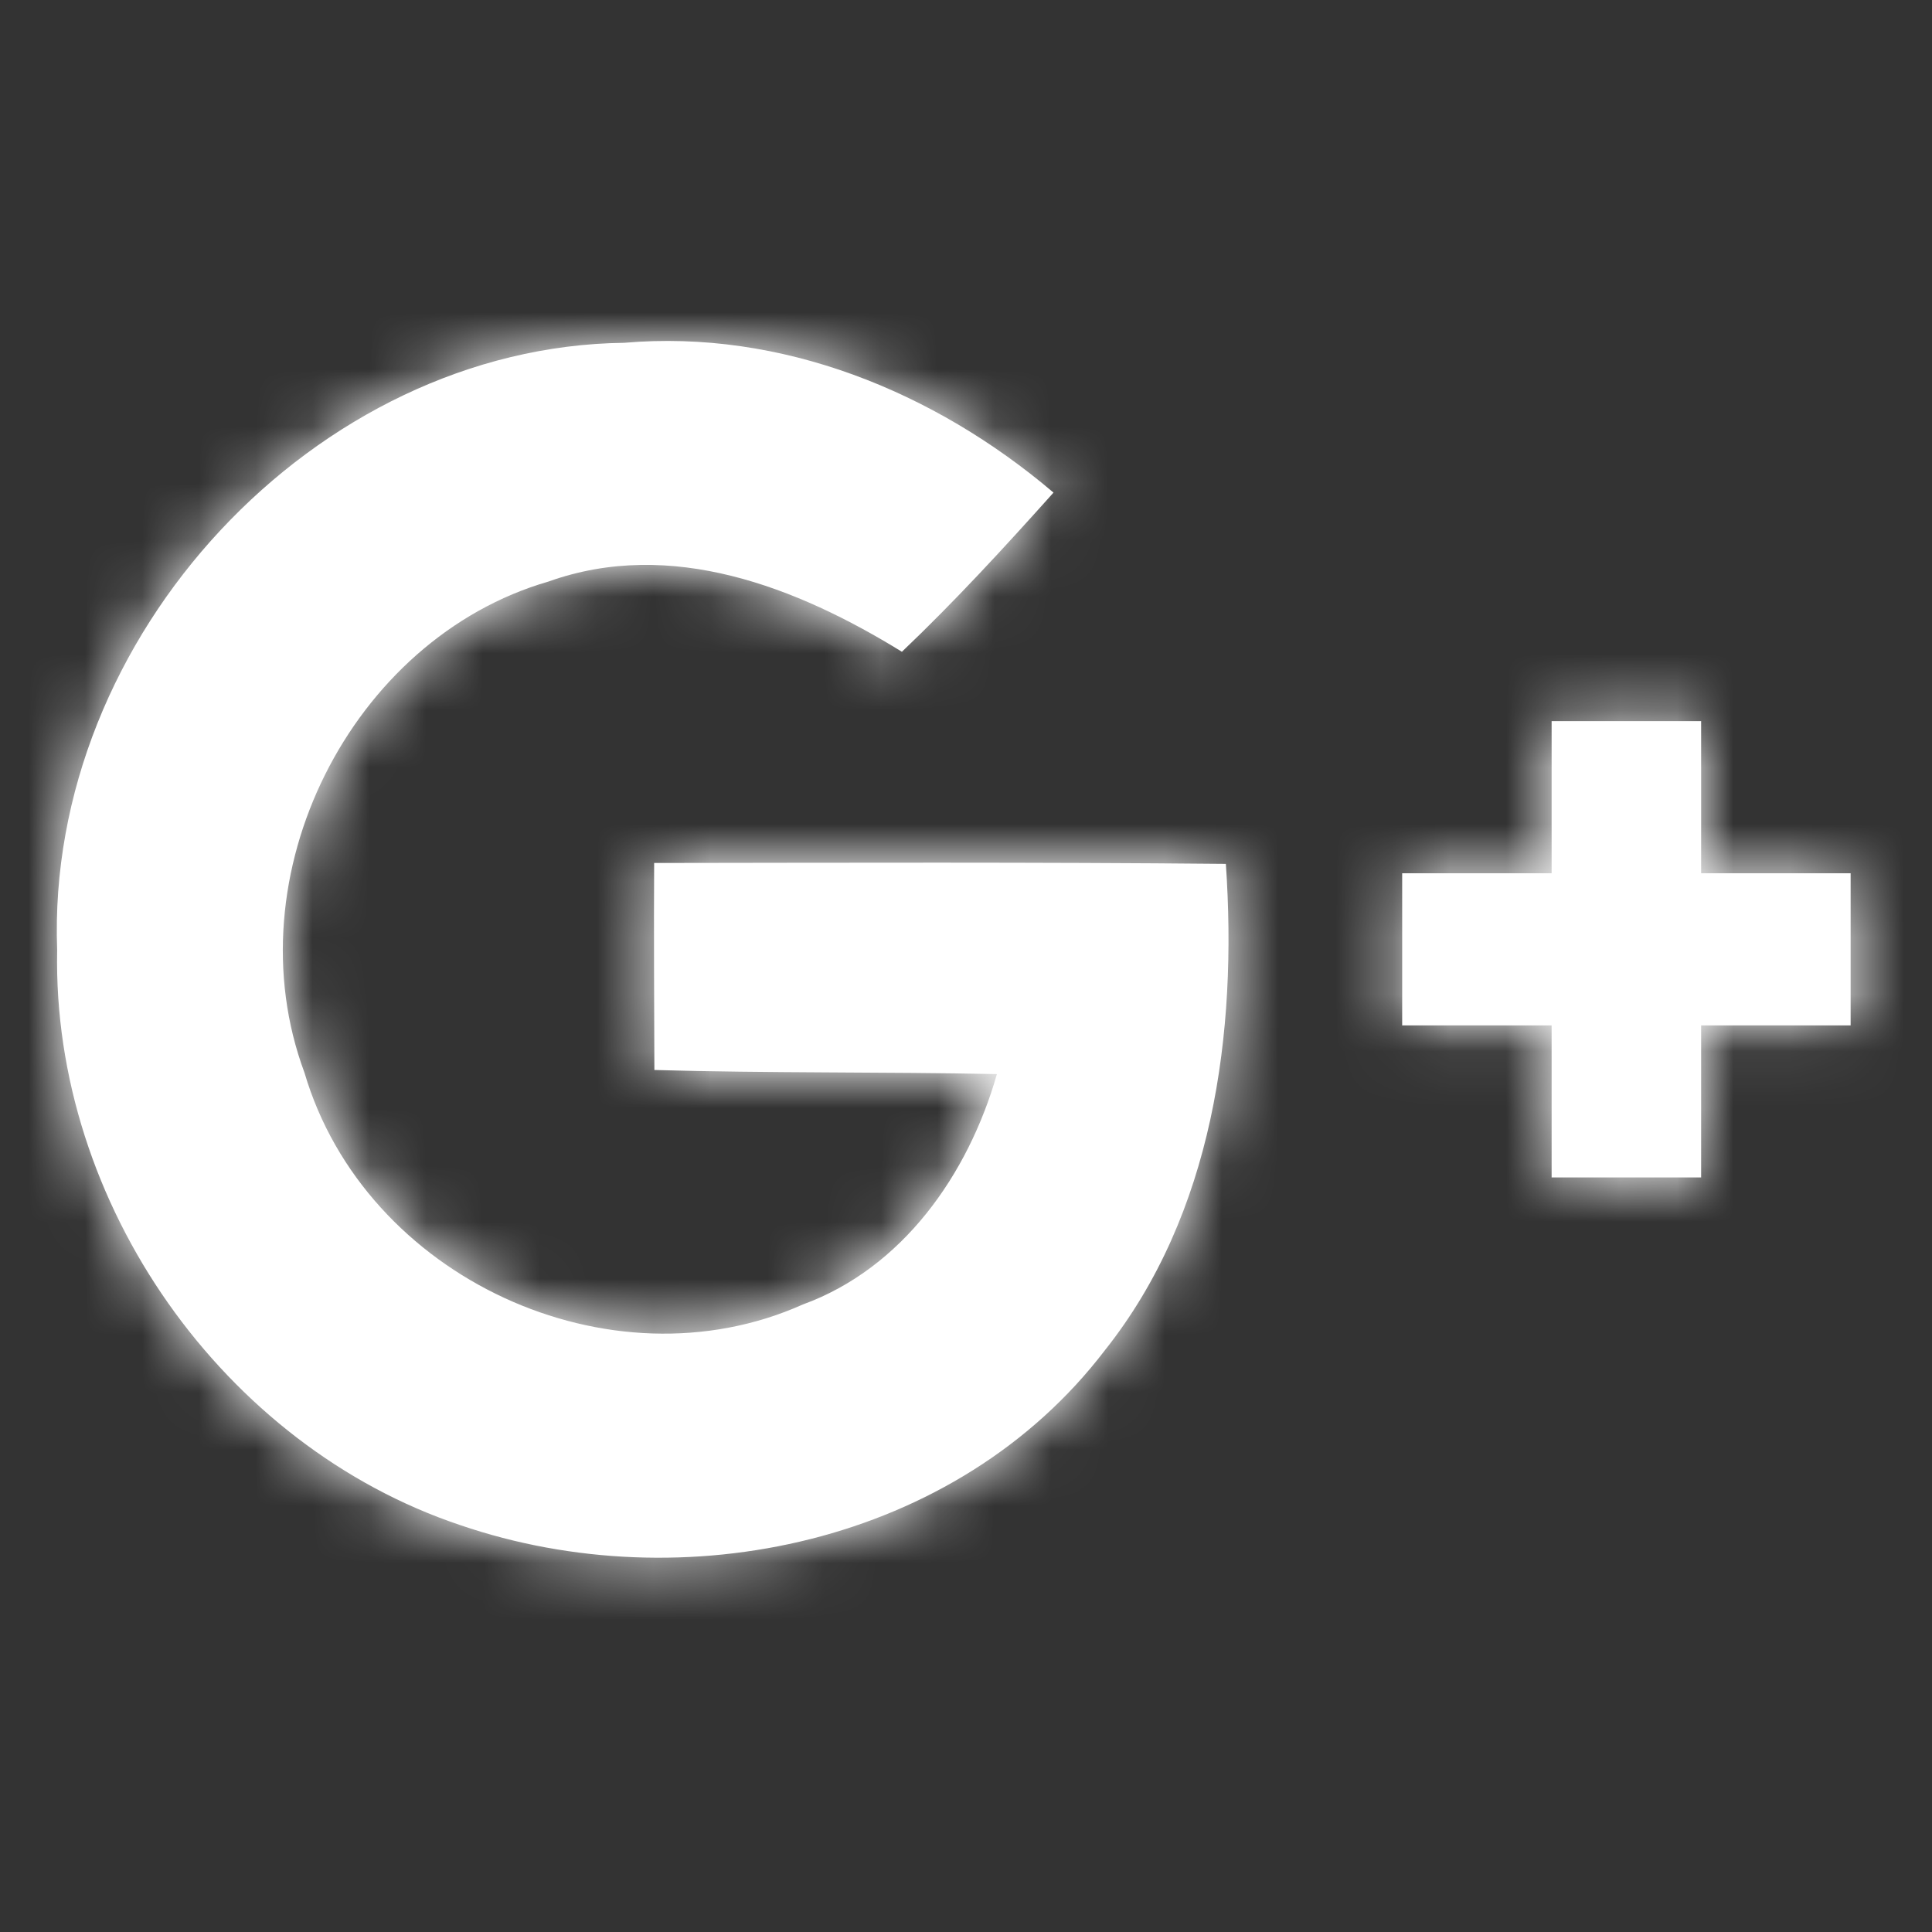 <?xml version="1.0" encoding="UTF-8"?>
<svg width="34px" height="34px" viewBox="0 0 34 34" version="1.1" xmlns="http://www.w3.org/2000/svg" xmlns:xlink="http://www.w3.org/1999/xlink">
    <rect x="0" y="0" width="34" height="34" fill="#333333" stroke="none"/>
    <!-- Generator: Sketch 48.2 (47327) - http://www.bohemiancoding.com/sketch -->
    <title>Icon/Social/Google_</title>
    <desc>Created with Sketch.</desc>
    <defs>
        <path d="M32.568,15.368 L32.568,18.045 L29.937,18.045 L29.937,20.721 L27.306,20.721 L27.306,18.045 L24.676,18.045 L24.676,15.368 L27.306,15.368 L27.306,12.691 L29.937,12.691 L29.937,15.368 L32.568,15.368 Z M1.006,16.719 C0.8,11.199 5.554,6.098 10.983,6.033 C13.751,5.793 16.442,6.887 18.54,8.669 C17.679,9.63 16.805,10.582 15.872,11.47 C14.028,10.332 11.807,9.463 9.653,10.234 C6.177,11.239 4.072,15.416 5.358,18.877 C6.423,22.49 10.741,24.472 14.128,22.957 C15.881,22.318 17.038,20.673 17.544,18.902 C15.534,18.862 13.524,18.887 11.516,18.83 C11.512,17.615 11.505,16.404 11.512,15.187 C14.861,15.183 18.217,15.171 21.573,15.203 C21.779,18.181 21.347,21.37 19.443,23.764 C16.836,27.178 12.018,28.18 8.101,26.84 C3.94,25.449 0.916,21.187 1.006,16.719 Z" id="path-1"></path>
    </defs>
    <g id="Symbols" stroke="none" stroke-width="1" fill="none" fill-rule="evenodd">
        <g id="Icon/Social/Google_">
            <mask id="mask-2" fill="white">
                <use xlink:href="#path-1"></use>
            </mask>
            <use id="Mask" fill="#FFFFFF" xlink:href="#path-1"></use>
            <g id="Styleguide/Colour/White" mask="url(#mask-2)" fill="#FFFFFF">
                <g transform="translate(-7.649, -3.68)" id="Rectangle-4-Copy-7">
                    <rect x="0" y="0" width="43" height="44"></rect>
                </g>
            </g>
        </g>
    </g>
</svg>